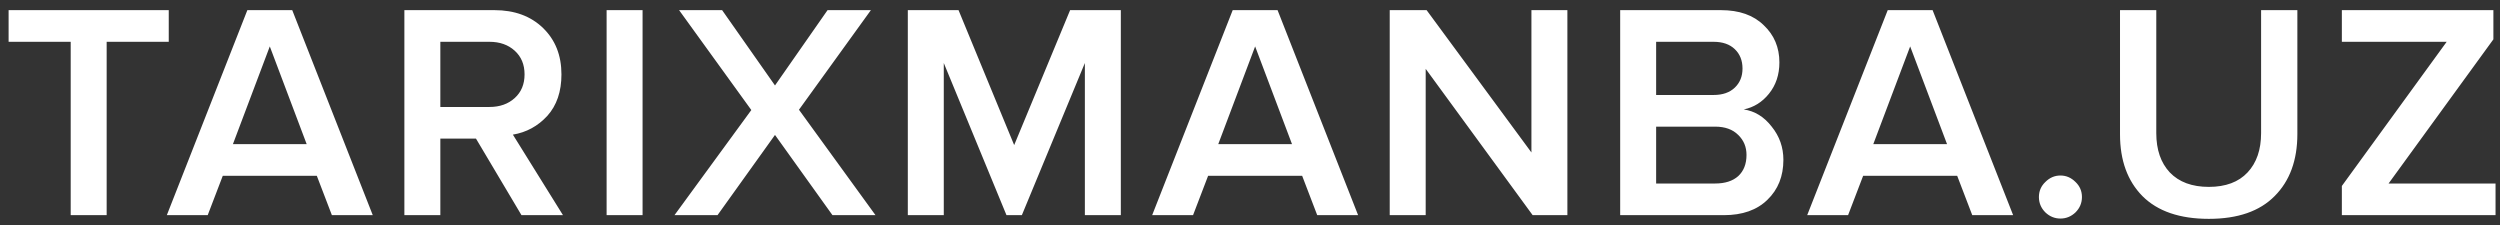 <svg width="244" height="22" viewBox="0 0 244 22" fill="none" xmlns="http://www.w3.org/2000/svg">
<rect x="0" y="0" width="244" height="22" fill="#333333" stroke="none"/>
<path d="M10.41 21H6.9V4.08H0.84V0.99H16.47V4.08H10.41V21ZM36.382 21H32.392L30.922 17.16H21.742L20.272 21H16.282L24.142 0.99H28.522L36.382 21ZM29.932 14.07L26.332 4.53L22.732 14.07H29.932ZM54.947 21H50.897L46.457 13.53H42.977V21H39.467V0.99H48.257C50.217 0.99 51.797 1.57 52.997 2.73C54.197 3.89 54.797 5.4 54.797 7.26C54.797 8.94 54.337 10.29 53.417 11.31C52.497 12.31 51.377 12.92 50.057 13.14L54.947 21ZM47.777 10.44C48.777 10.44 49.597 10.15 50.237 9.57C50.877 8.99 51.197 8.22 51.197 7.26C51.197 6.3 50.877 5.53 50.237 4.95C49.597 4.37 48.777 4.08 47.777 4.08H42.977V10.44H47.777ZM62.715 21H59.205V0.99H62.715V21ZM85.449 21H81.249L75.639 13.17L70.029 21H65.829L73.329 10.74L66.279 0.99H70.479L75.639 8.34L80.769 0.99H84.999L77.979 10.71L85.449 21ZM109.393 21H105.883V6.15L99.733 21H98.233L92.113 6.15V21H88.603V0.99H93.553L98.983 14.16L104.443 0.99H109.393V21ZM132.551 21H128.561L127.091 17.16H117.911L116.441 21H112.451L120.311 0.99H124.691L132.551 21ZM126.101 14.07L122.501 4.53L118.901 14.07H126.101ZM152.977 21H149.587L139.147 6.72V21H135.637V0.99H139.237L149.467 14.88V0.99H152.977V21ZM168.239 21H158.129V0.99H167.969C169.749 0.99 171.139 1.48 172.139 2.46C173.159 3.42 173.669 4.63 173.669 6.09C173.669 7.29 173.329 8.31 172.649 9.15C171.989 9.97 171.169 10.48 170.189 10.68C171.269 10.84 172.179 11.4 172.919 12.36C173.679 13.3 174.059 14.38 174.059 15.6C174.059 17.2 173.539 18.5 172.499 19.5C171.479 20.5 170.059 21 168.239 21ZM167.249 9.27C168.129 9.27 168.819 9.03 169.319 8.55C169.819 8.07 170.069 7.45 170.069 6.69C170.069 5.91 169.819 5.28 169.319 4.8C168.819 4.32 168.129 4.08 167.249 4.08H161.639V9.27H167.249ZM167.399 17.91C168.359 17.91 169.109 17.67 169.649 17.19C170.189 16.69 170.459 16 170.459 15.12C170.459 14.34 170.189 13.69 169.649 13.17C169.109 12.63 168.359 12.36 167.399 12.36H161.639V17.91H167.399ZM196.482 21H192.492L191.022 17.16H181.842L180.372 21H176.382L184.242 0.99H188.622L196.482 21ZM190.032 14.07L186.432 4.53L182.832 14.07H190.032ZM202.568 20.73C202.148 21.13 201.658 21.33 201.098 21.33C200.538 21.33 200.048 21.13 199.628 20.73C199.208 20.31 198.998 19.81 198.998 19.23C198.998 18.65 199.208 18.16 199.628 17.76C200.048 17.34 200.538 17.13 201.098 17.13C201.658 17.13 202.148 17.34 202.568 17.76C202.988 18.16 203.198 18.65 203.198 19.23C203.198 19.81 202.988 20.31 202.568 20.73ZM215.583 21.36C212.743 21.36 210.583 20.62 209.103 19.14C207.643 17.66 206.913 15.65 206.913 13.11V0.99H210.453V12.99C210.453 14.61 210.893 15.89 211.773 16.83C212.673 17.77 213.943 18.24 215.583 18.24C217.223 18.24 218.483 17.77 219.363 16.83C220.243 15.89 220.683 14.61 220.683 12.99V0.99H224.223V13.08C224.223 15.64 223.483 17.66 222.003 19.14C220.543 20.62 218.403 21.36 215.583 21.36ZM243.565 21H228.565V18.15L238.795 4.08H228.565V0.99H243.355V3.84L233.125 17.91H243.565V21Z" fill="white"/>
</svg>
